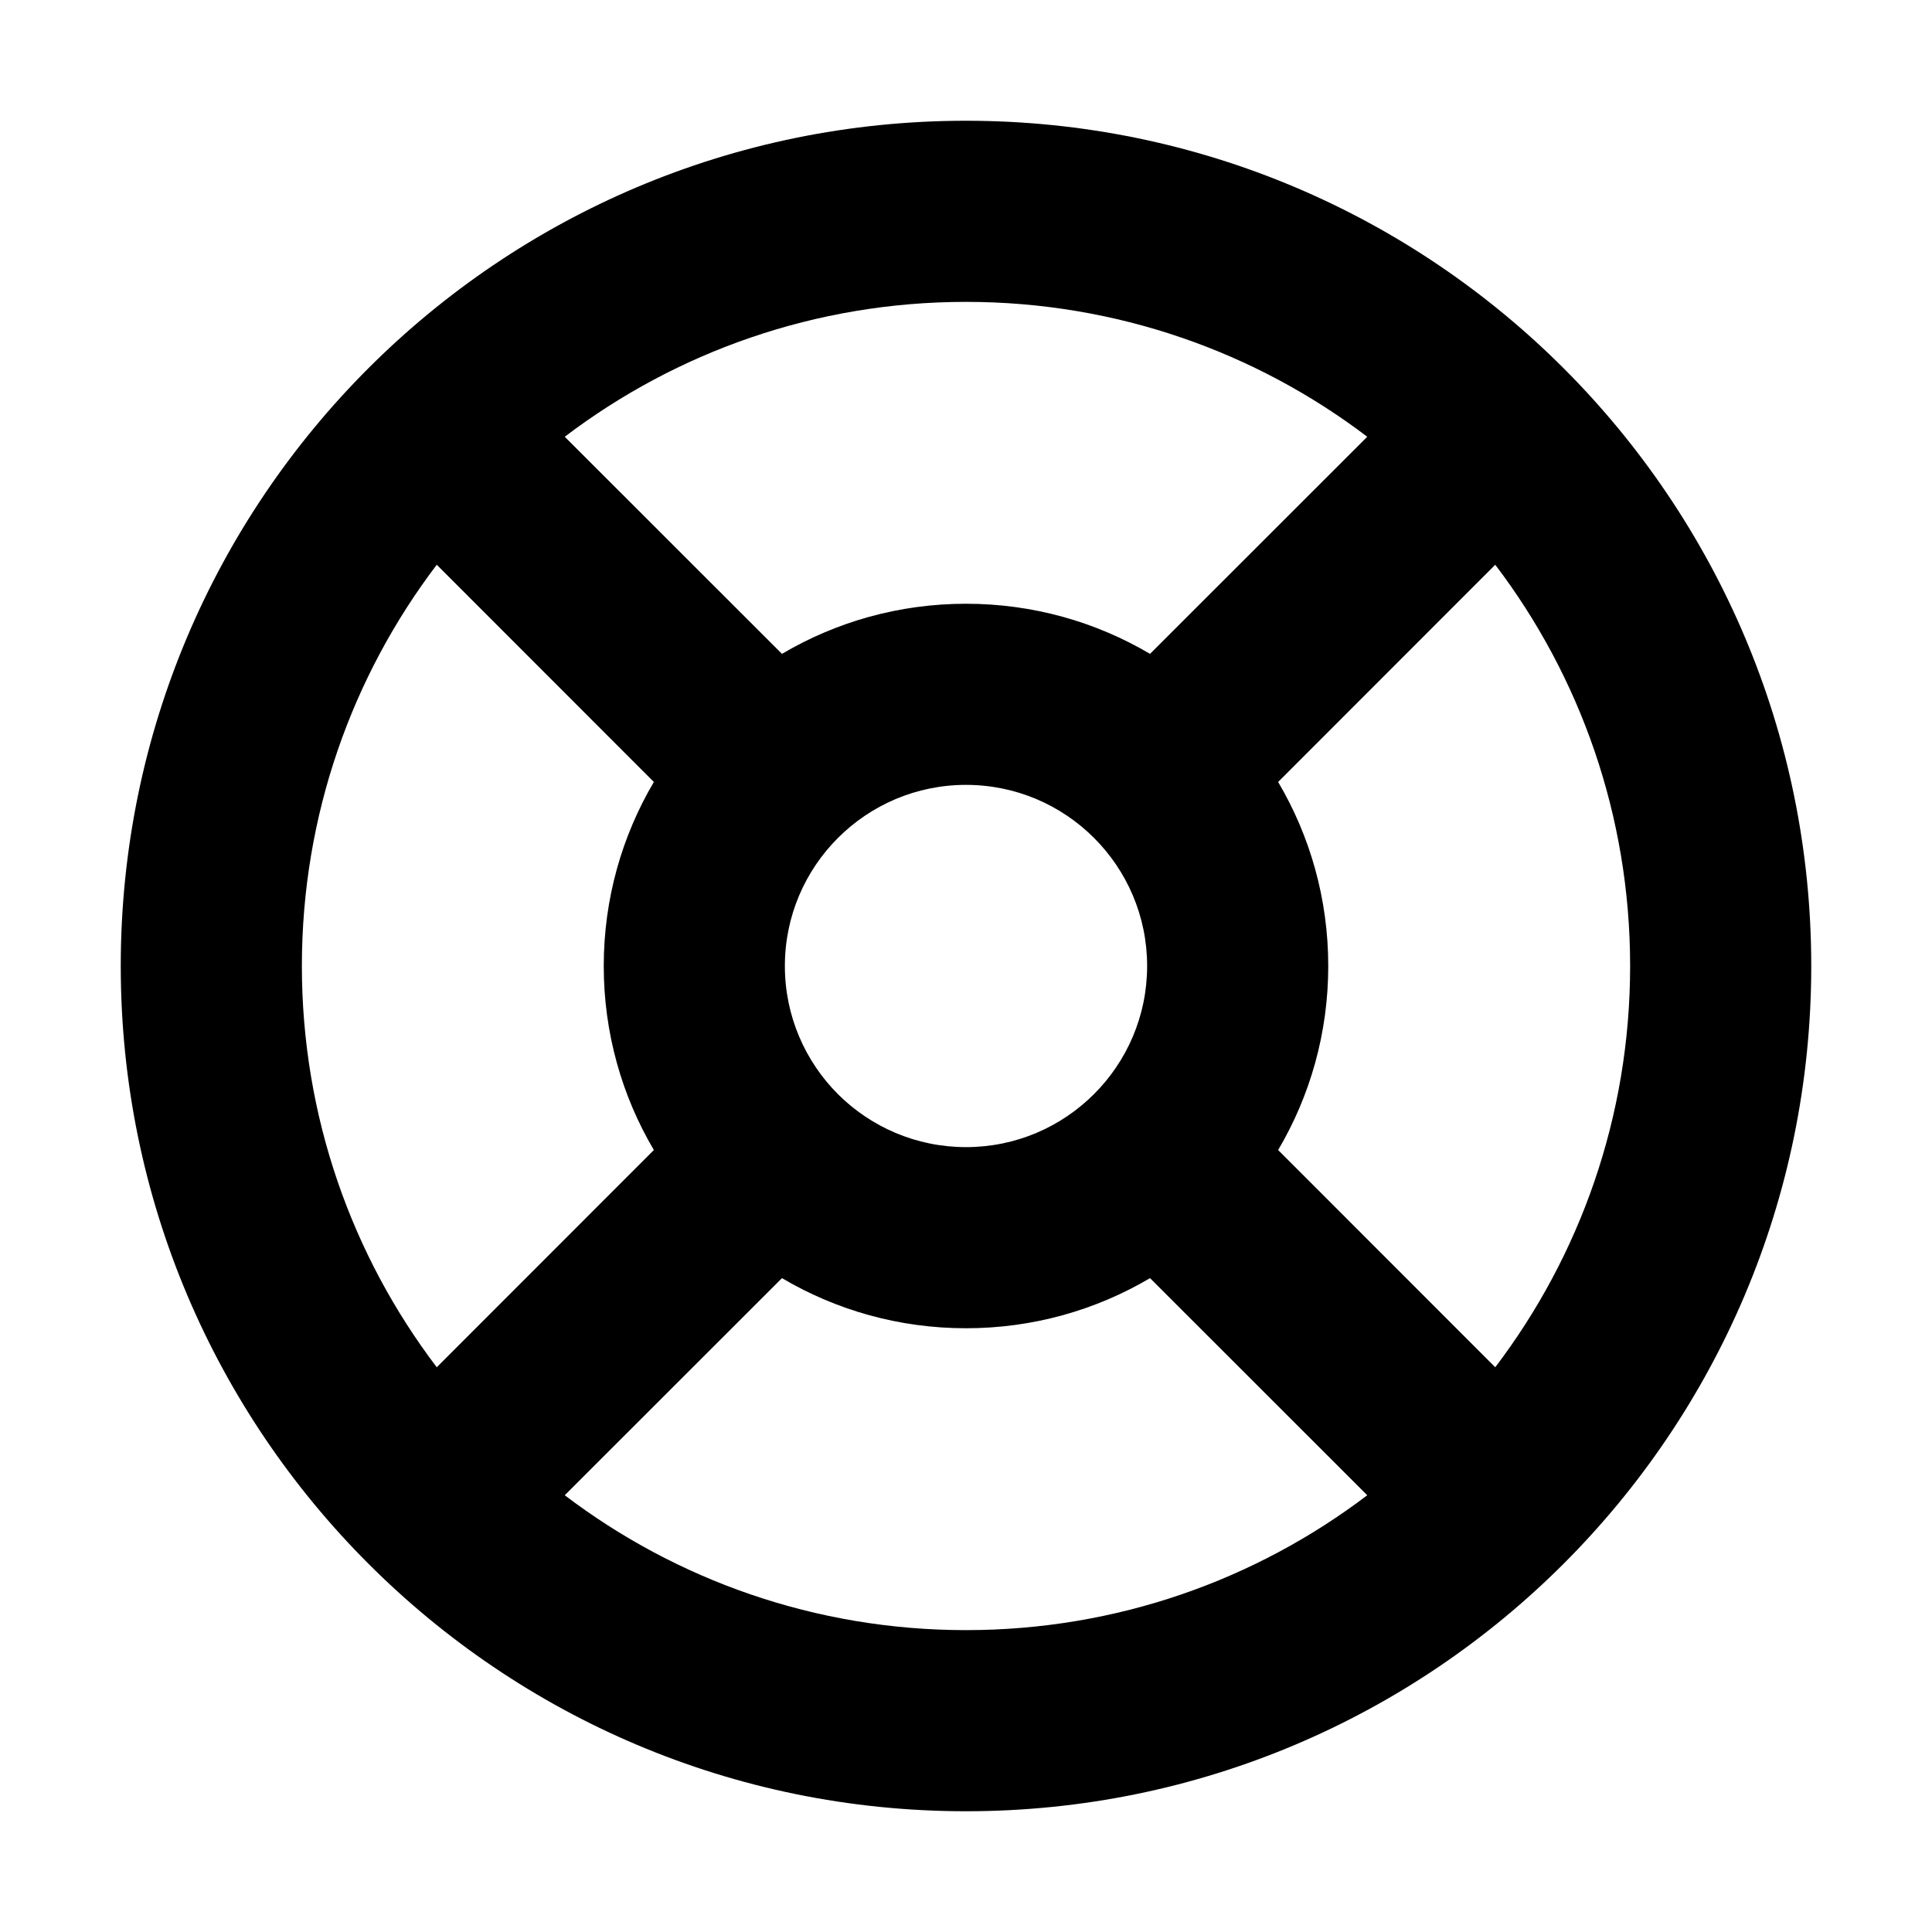 <svg width="32" height="32" viewBox="0 0 16 16" fill="none" xmlns="http://www.w3.org/2000/svg">
<rect x="0" y="0" width="16" height="16" fill="#fff"/>
<path fill-rule="evenodd" clip-rule="evenodd" d="M3.617 4.677C2.916 5.6 2.5 6.752 2.5 8C2.5 9.248 2.916 10.4 3.617 11.323L5.415 9.524C5.151 9.077 5 8.556 5 8C5 7.444 5.151 6.923 5.415 6.476L3.617 4.677ZM4.677 3.617L6.476 5.415C6.923 5.151 7.444 5 8 5C8.556 5 9.077 5.151 9.524 5.415L11.323 3.617C10.4 2.916 9.248 2.5 8 2.5C6.752 2.5 5.6 2.916 4.677 3.617ZM12.383 4.677L10.585 6.476C10.849 6.923 11 7.444 11 8C11 8.556 10.849 9.077 10.585 9.524L12.383 11.323C13.084 10.4 13.5 9.248 13.5 8C13.5 6.752 13.084 5.6 12.383 4.677ZM11.323 12.383L9.524 10.585C9.077 10.849 8.556 11 8 11C7.444 11 6.923 10.849 6.476 10.585L4.677 12.383C5.6 13.084 6.752 13.5 8 13.5C9.248 13.5 10.4 13.084 11.323 12.383ZM3.051 12.95C4.317 14.217 6.067 15 8 15C11.866 15 15 11.866 15 8C15 4.134 11.866 1 8 1C4.134 1 1 4.134 1 8C1 9.932 1.783 11.681 3.049 12.948C3.049 12.949 3.05 12.949 3.05 12.95M6.939 9.061C7.211 9.332 7.586 9.5 8 9.5C8.828 9.5 9.5 8.828 9.5 8C9.5 7.172 8.828 6.5 8 6.5C7.172 6.5 6.5 7.172 6.5 8C6.5 8.414 6.668 8.789 6.939 9.061Z" fill="#000"/>
</svg>
